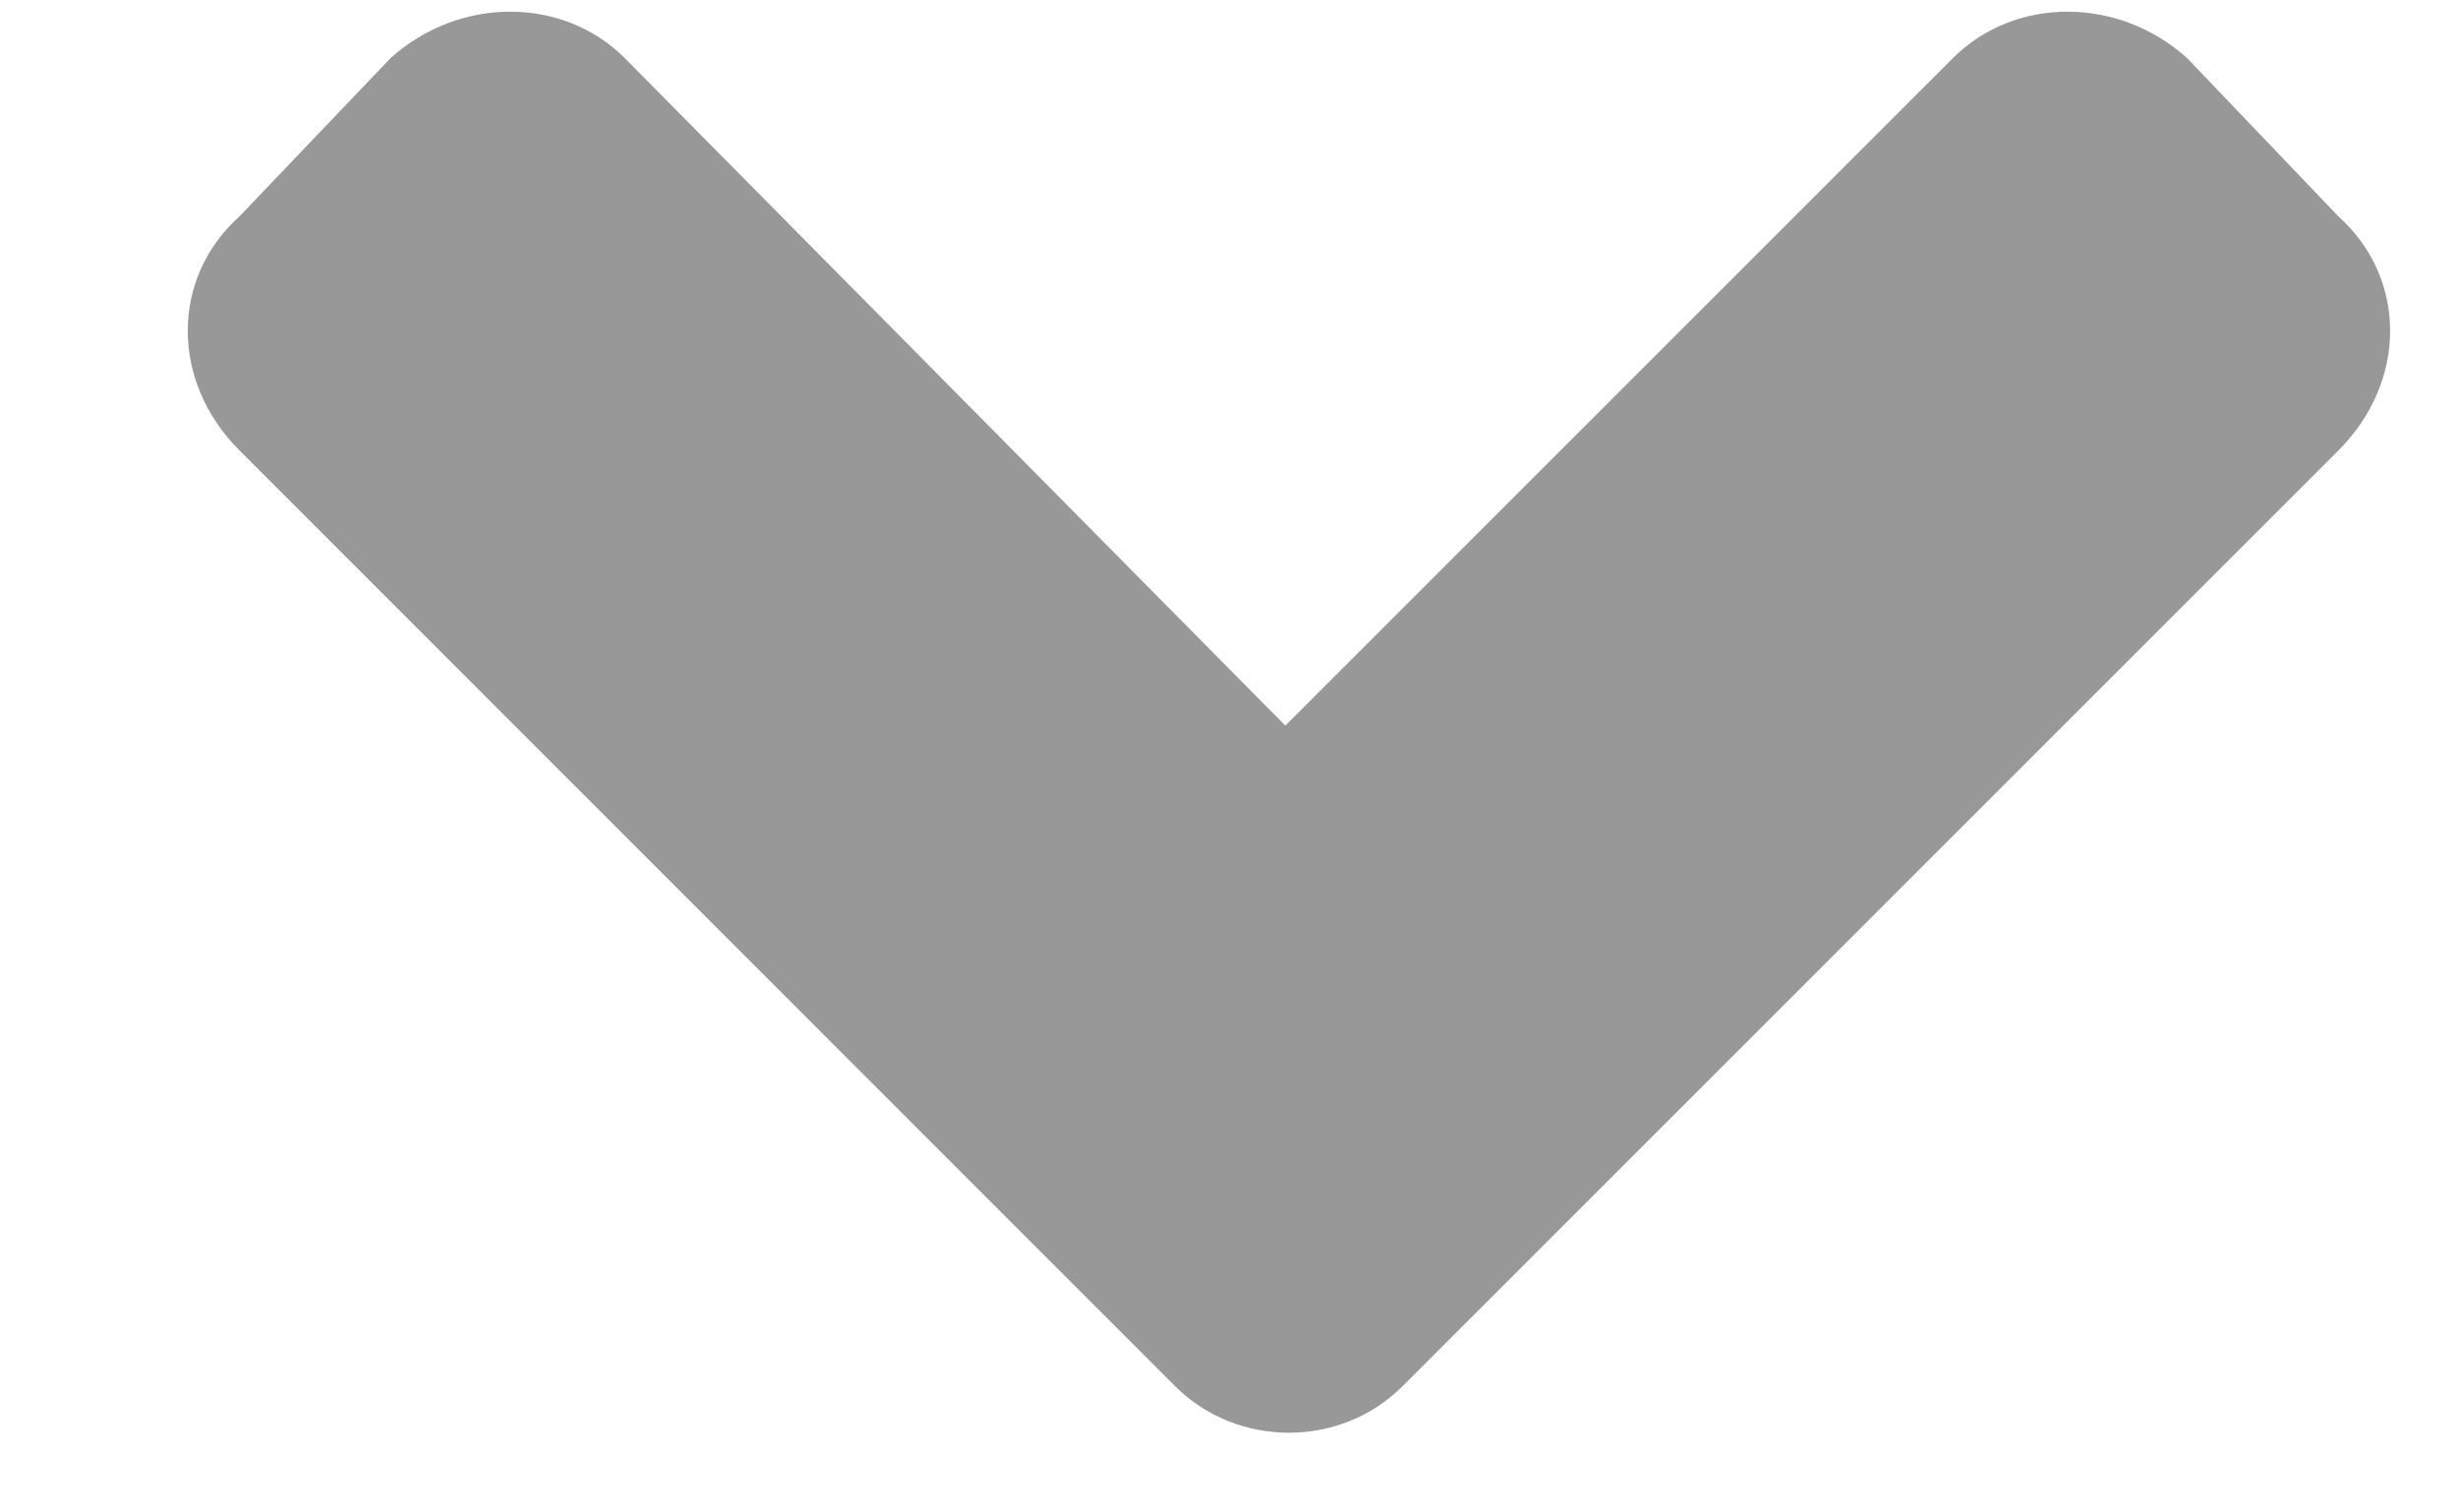 <svg width="13" height="8" viewBox="0 0 13 8" fill="none" xmlns="http://www.w3.org/2000/svg">
<path d="M6.216 7.333C6.544 7.66 7.09 7.66 7.417 7.333L12.368 2.382C12.732 2.018 12.732 1.472 12.368 1.145L11.567 0.307C11.203 -0.02 10.657 -0.02 10.329 0.307L6.798 3.838L3.304 0.307C2.976 -0.02 2.43 -0.02 2.066 0.307L1.266 1.145C0.902 1.472 0.902 2.018 1.266 2.382L6.216 7.333Z" fill="#333333" fill-opacity="0.5"/>
</svg>
